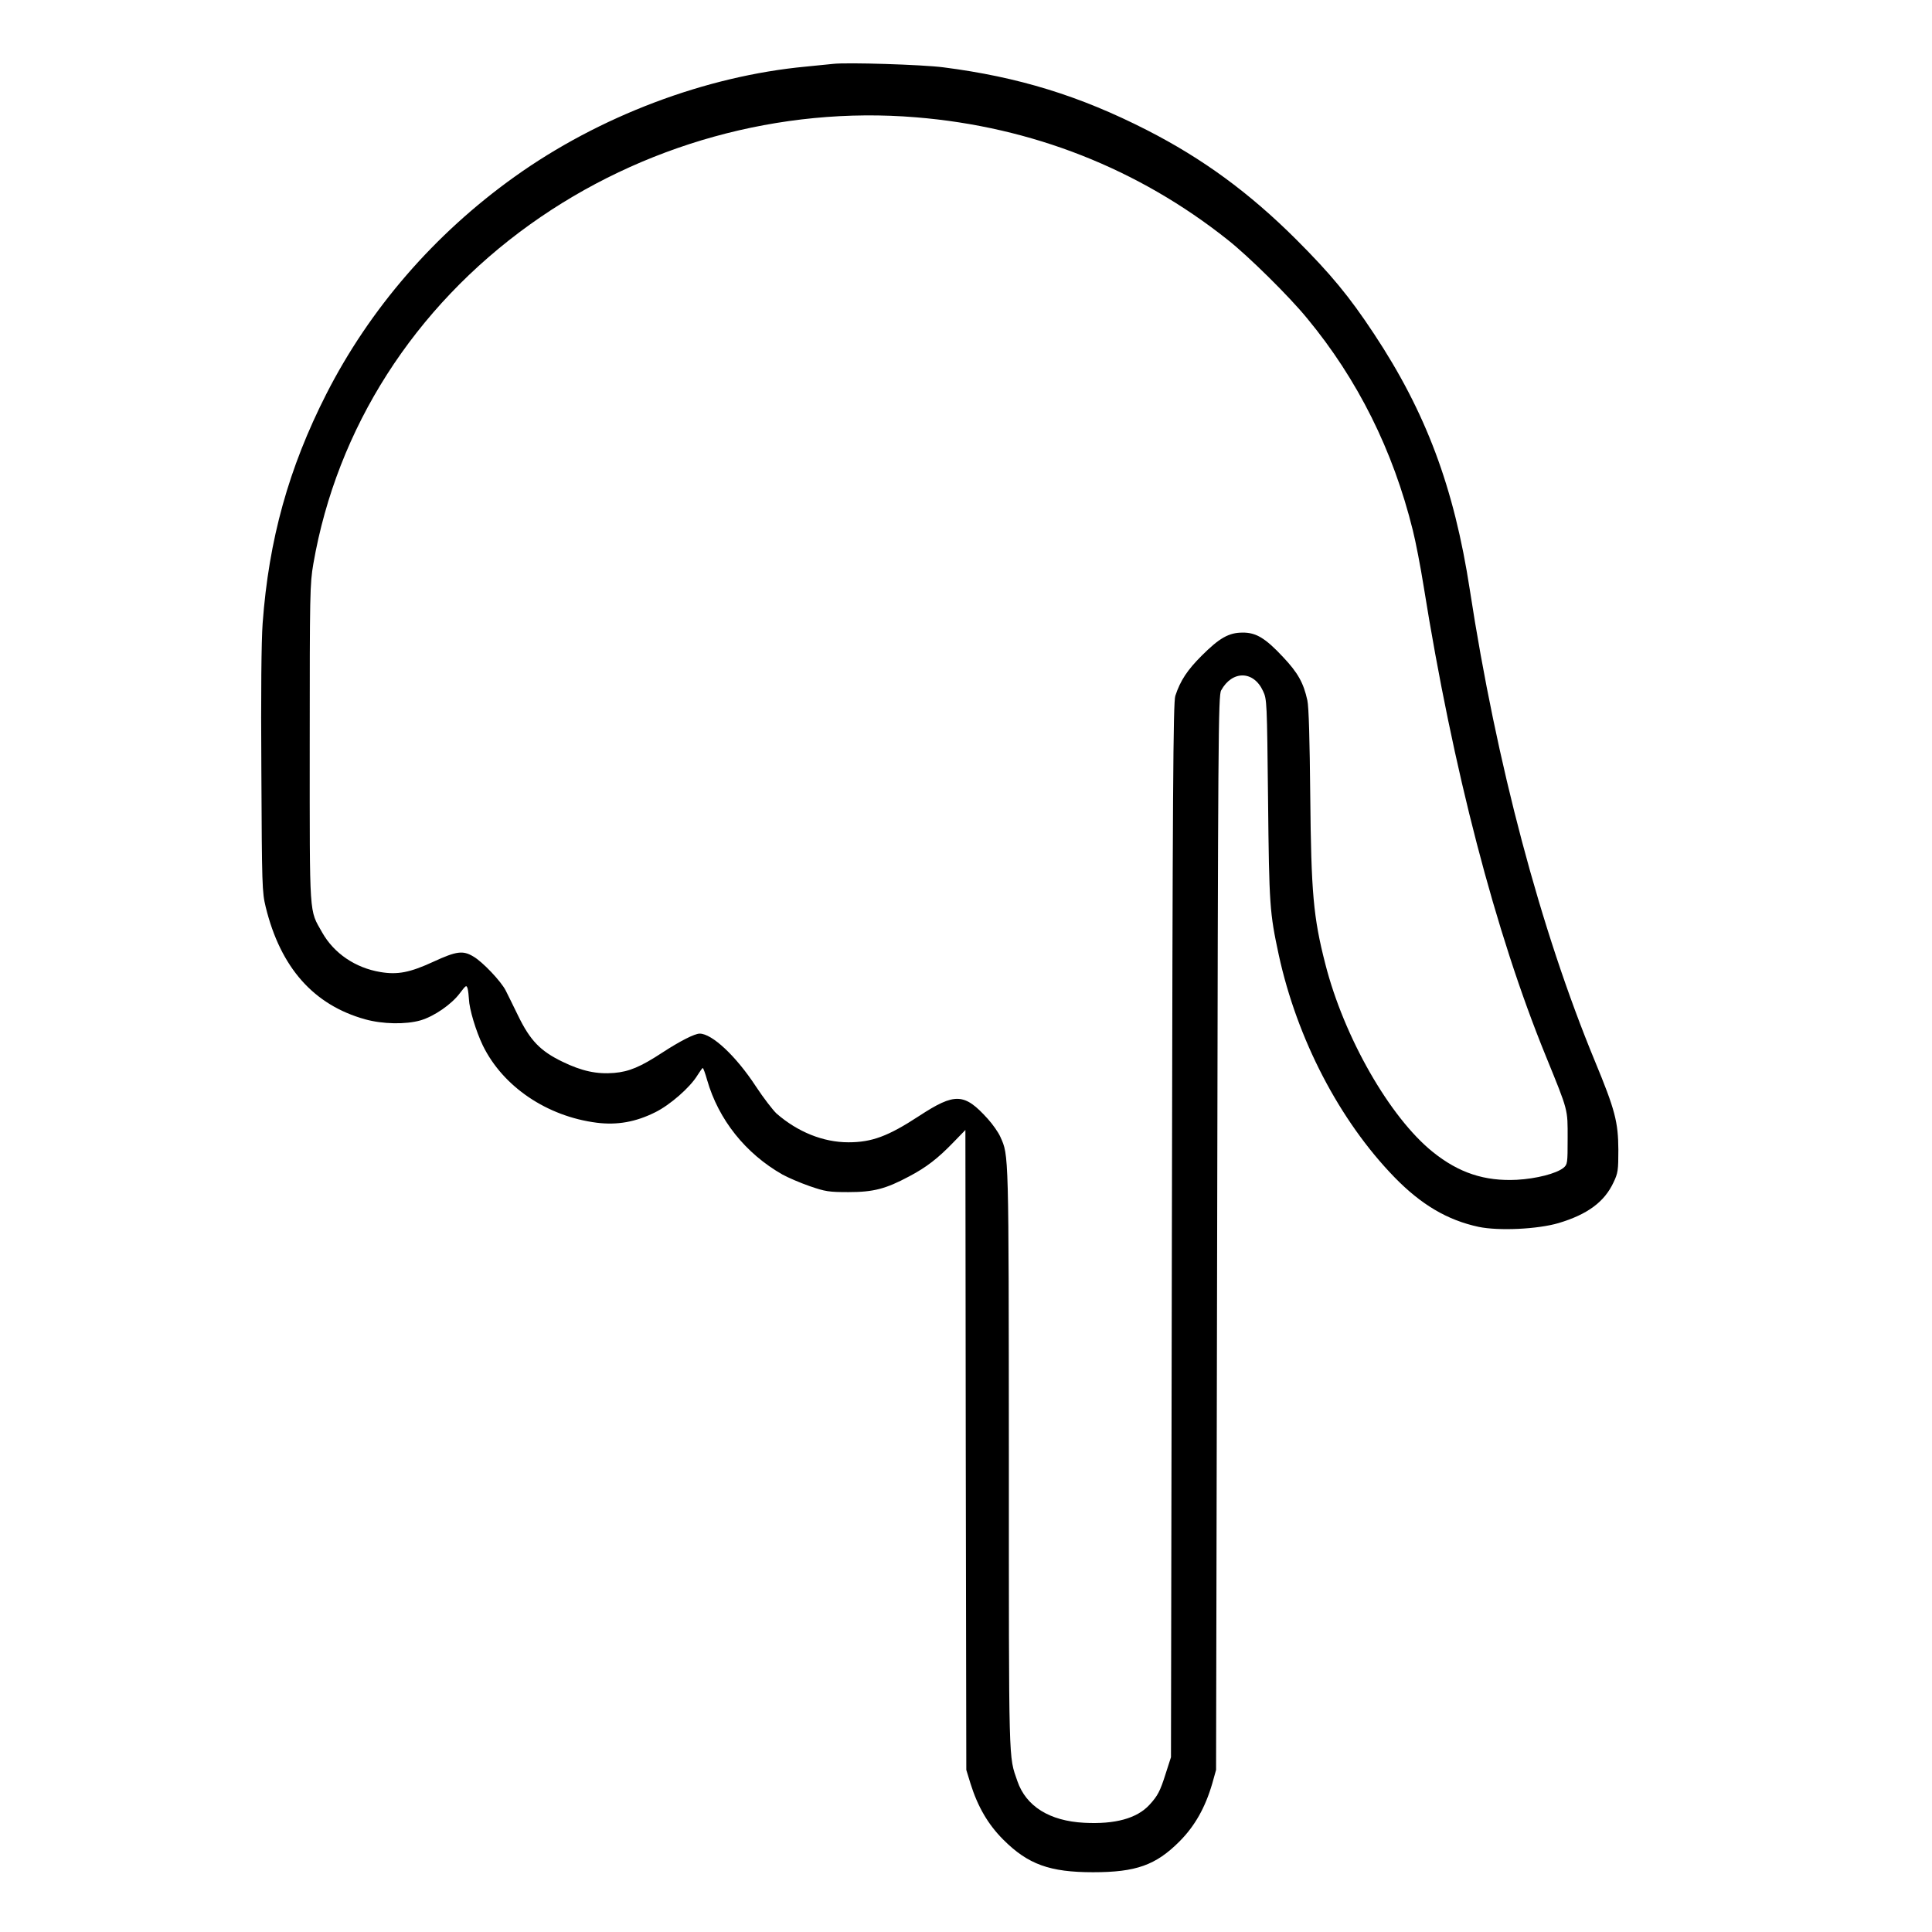 <?xml version="1.0" standalone="no"?>
<!DOCTYPE svg PUBLIC "-//W3C//DTD SVG 20010904//EN"
 "http://www.w3.org/TR/2001/REC-SVG-20010904/DTD/svg10.dtd">
<svg version="1.0" xmlns="http://www.w3.org/2000/svg"
 width="2048pt" height="2048pt" viewBox="0 0 2048 2048"
 preserveAspectRatio="xMidYMid meet">
<g transform="translate(0,2048) scale(0.192,-0.192)"
fill="#000000" stroke="none">
<path d="M4600 10314 c-19 -2 -87 -9 -150 -15 -555 -52 -1142 -274 -1610 -609
-442 -316 -799 -729 -1038 -1198 -208 -409 -318 -804 -352 -1267 -7 -97 -10
-384 -7 -815 3 -634 4 -669 24 -751 82 -335 265 -541 549 -620 97 -27 224 -29
305 -6 76 22 172 89 217 149 35 46 37 48 44 26 3 -13 6 -39 7 -58 2 -54 38
-175 77 -256 111 -227 354 -391 629 -426 113 -14 215 4 323 58 81 40 191 136
232 203 14 22 27 41 30 41 3 0 14 -30 24 -66 63 -219 212 -406 416 -522 31
-17 98 -46 150 -64 87 -30 106 -33 215 -33 138 0 206 18 335 87 95 50 159 100
243 187 l67 69 2 -1767 3 -1766 23 -75 c40 -128 97 -226 181 -310 137 -137
257 -180 496 -180 237 0 346 39 476 169 85 85 143 187 182 321 l21 75 6 2965
c5 2734 6 2967 22 2995 61 111 179 110 231 -3 22 -46 22 -59 28 -602 6 -583 9
-622 59 -855 101 -464 335 -915 639 -1228 147 -151 292 -237 465 -274 111 -23
325 -13 441 21 160 48 253 117 303 224 25 52 27 67 27 182 -1 152 -18 219
-129 487 -301 728 -544 1644 -691 2603 -87 567 -243 982 -530 1415 -136 206
-239 330 -429 520 -260 259 -516 446 -823 603 -372 190 -711 294 -1125 347
-116 15 -532 28 -608 19z m457 -295 c640 -52 1228 -284 1722 -677 114 -90 339
-312 437 -432 280 -338 475 -730 584 -1170 16 -63 43 -203 60 -310 162 -1013
396 -1912 675 -2595 125 -307 120 -290 120 -453 0 -139 -1 -144 -23 -163 -40
-32 -150 -60 -257 -66 -178 -9 -321 38 -465 154 -237 191 -490 633 -593 1038
-66 257 -78 393 -83 925 -3 310 -8 494 -16 530 -21 96 -52 152 -134 239 -98
105 -150 136 -224 135 -76 0 -128 -30 -226 -128 -78 -78 -117 -136 -145 -221
-12 -33 -15 -539 -19 -2950 l-5 -2910 -29 -90 c-31 -99 -45 -124 -90 -173 -69
-75 -190 -108 -360 -99 -192 10 -321 91 -369 230 -49 143 -47 60 -47 1784 -1
1703 0 1668 -47 1773 -11 25 -42 69 -69 99 -130 144 -181 146 -380 16 -171
-112 -261 -145 -390 -145 -139 0 -280 57 -397 159 -20 19 -72 86 -114 150
-110 168 -242 291 -310 291 -28 0 -110 -42 -205 -104 -122 -80 -185 -106 -267
-113 -96 -8 -179 10 -286 62 -122 59 -178 117 -245 255 -28 58 -59 120 -68
138 -25 50 -128 159 -179 188 -57 34 -92 30 -220 -29 -130 -60 -198 -73 -293
-57 -138 23 -256 103 -321 218 -73 130 -69 66 -69 1042 0 835 1 883 20 994
130 749 556 1415 1197 1874 616 441 1381 653 2130 591z"/>
</g>
</svg>
